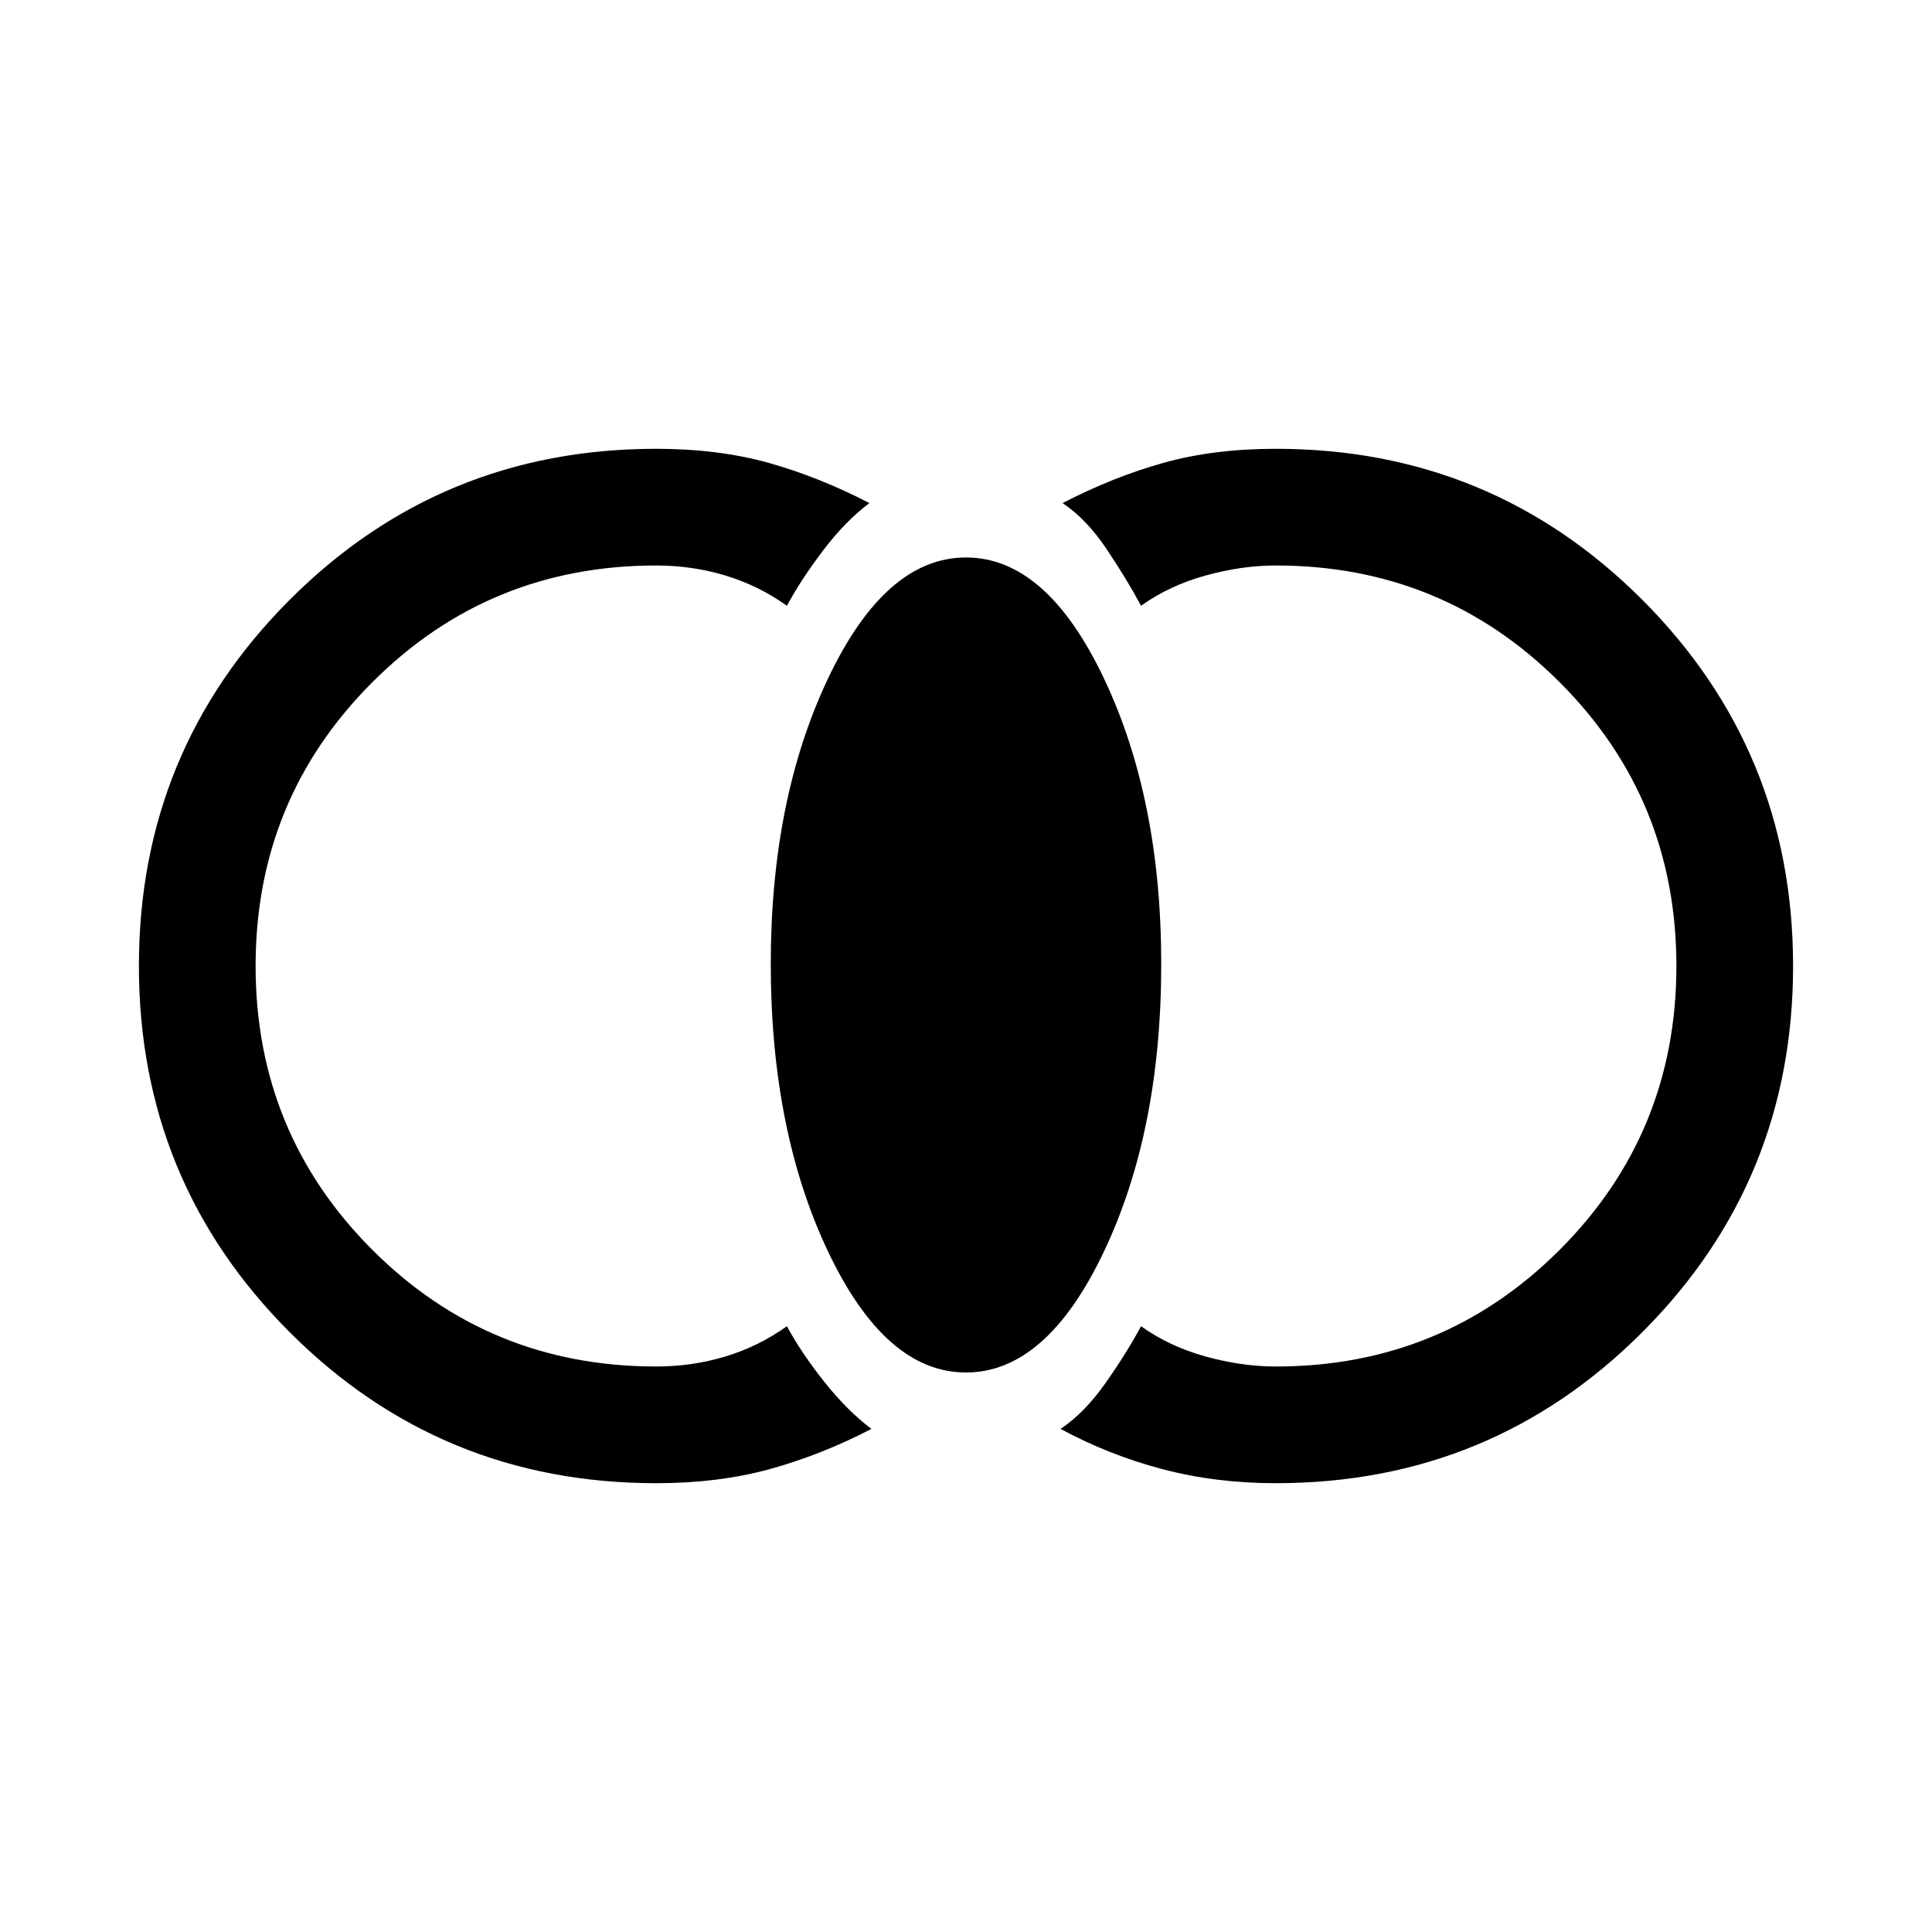 <svg xmlns="http://www.w3.org/2000/svg" height="20" width="20"><path d="M13.208 15.354q-.625 0-1.177-.146t-1.052-.416q.25-.167.469-.48.219-.312.364-.583.292.209.667.313.375.104.729.104 1.73 0 2.938-1.208 1.208-1.209 1.208-2.938t-1.208-2.937q-1.208-1.209-2.938-1.209-.354 0-.729.104t-.667.313q-.145-.271-.354-.583-.208-.313-.458-.48.521-.27 1.042-.416.52-.146 1.166-.146 2.23 0 3.792 1.562Q18.562 7.771 18.562 10T17 13.792q-1.562 1.562-3.792 1.562ZM10 14.208q-.833 0-1.427-1.25-.594-1.25-.594-2.979 0-1.708.594-2.958.594-1.25 1.427-1.25.833 0 1.427 1.25.594 1.25.594 2.958 0 1.729-.594 2.979T10 14.208Zm-3.208 1.146q-2.23 0-3.792-1.562Q1.438 12.229 1.438 10T3 6.208q1.562-1.562 3.792-1.562.646 0 1.166.146.521.146 1.042.416-.25.188-.479.49-.229.302-.375.573-.292-.209-.636-.313-.343-.104-.718-.104-1.73 0-2.938 1.209Q2.646 8.271 2.646 10q0 1.729 1.208 2.938 1.208 1.208 2.938 1.208.375 0 .718-.104.344-.104.636-.313.146.271.385.573.24.302.49.49-.521.27-1.052.416-.531.146-1.177.146Z"/></svg>